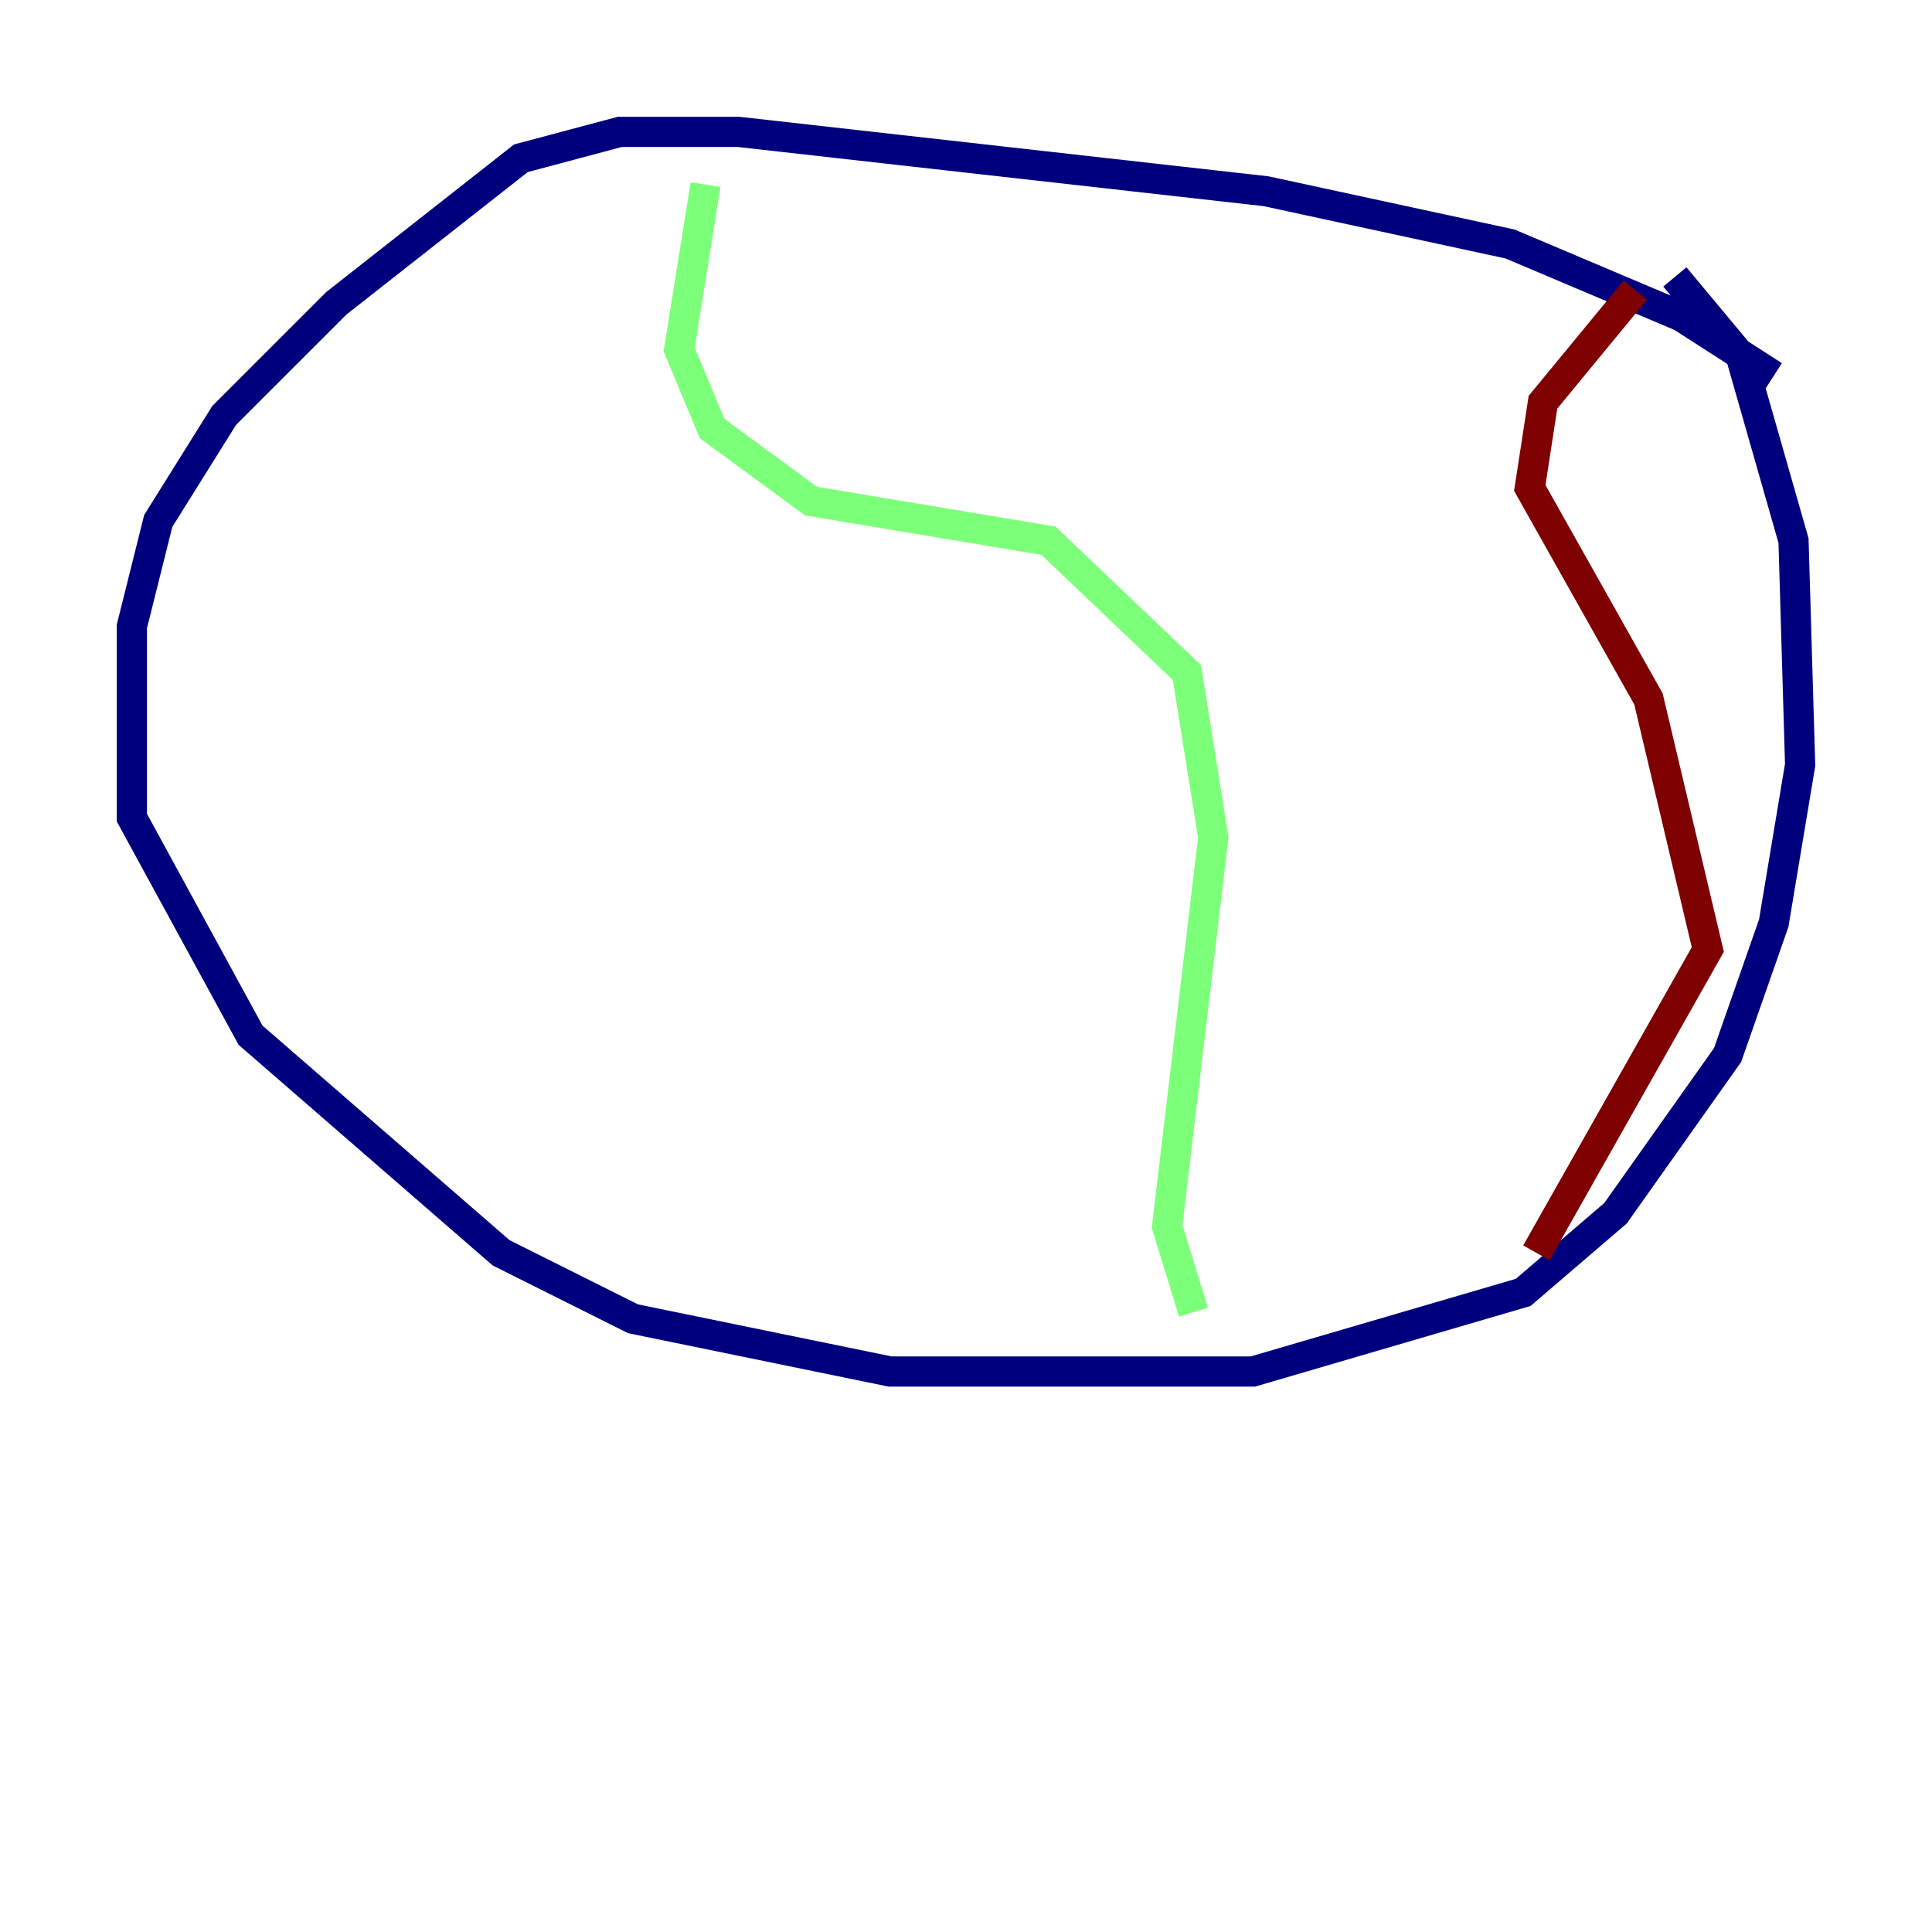 <?xml version="1.0" encoding="utf-8" ?>
<svg baseProfile="tiny" height="128" version="1.2" viewBox="0,0,128,128" width="128" xmlns="http://www.w3.org/2000/svg" xmlns:ev="http://www.w3.org/2001/xml-events" xmlns:xlink="http://www.w3.org/1999/xlink"><defs /><polyline fill="none" points="117.515,24.901 111.399,20.969 100.041,16.164 83.877,12.669 48.928,8.737 41.065,8.737 34.512,10.485 22.28,20.096 14.853,27.522 10.485,34.512 8.737,41.502 8.737,54.171 16.601,68.587 33.201,83.003 41.939,87.372 58.976,90.867 83.003,90.867 100.915,85.625 107.031,80.382 114.457,69.898 117.515,61.16 119.263,50.676 118.826,35.822 115.331,23.59 110.963,18.348" stroke="#00007f" stroke-width="2" /><polyline fill="none" points="46.744,12.232 44.997,23.154 47.181,28.396 53.734,33.201 69.461,35.822 78.635,44.56 80.382,55.481 77.324,81.256 79.072,86.935" stroke="#7cff79" stroke-width="2" /><polyline fill="none" points="108.341,19.222 102.225,26.648 101.352,32.328 109.215,46.307 113.147,62.908 101.788,83.003" stroke="#7f0000" stroke-width="2" /></svg>